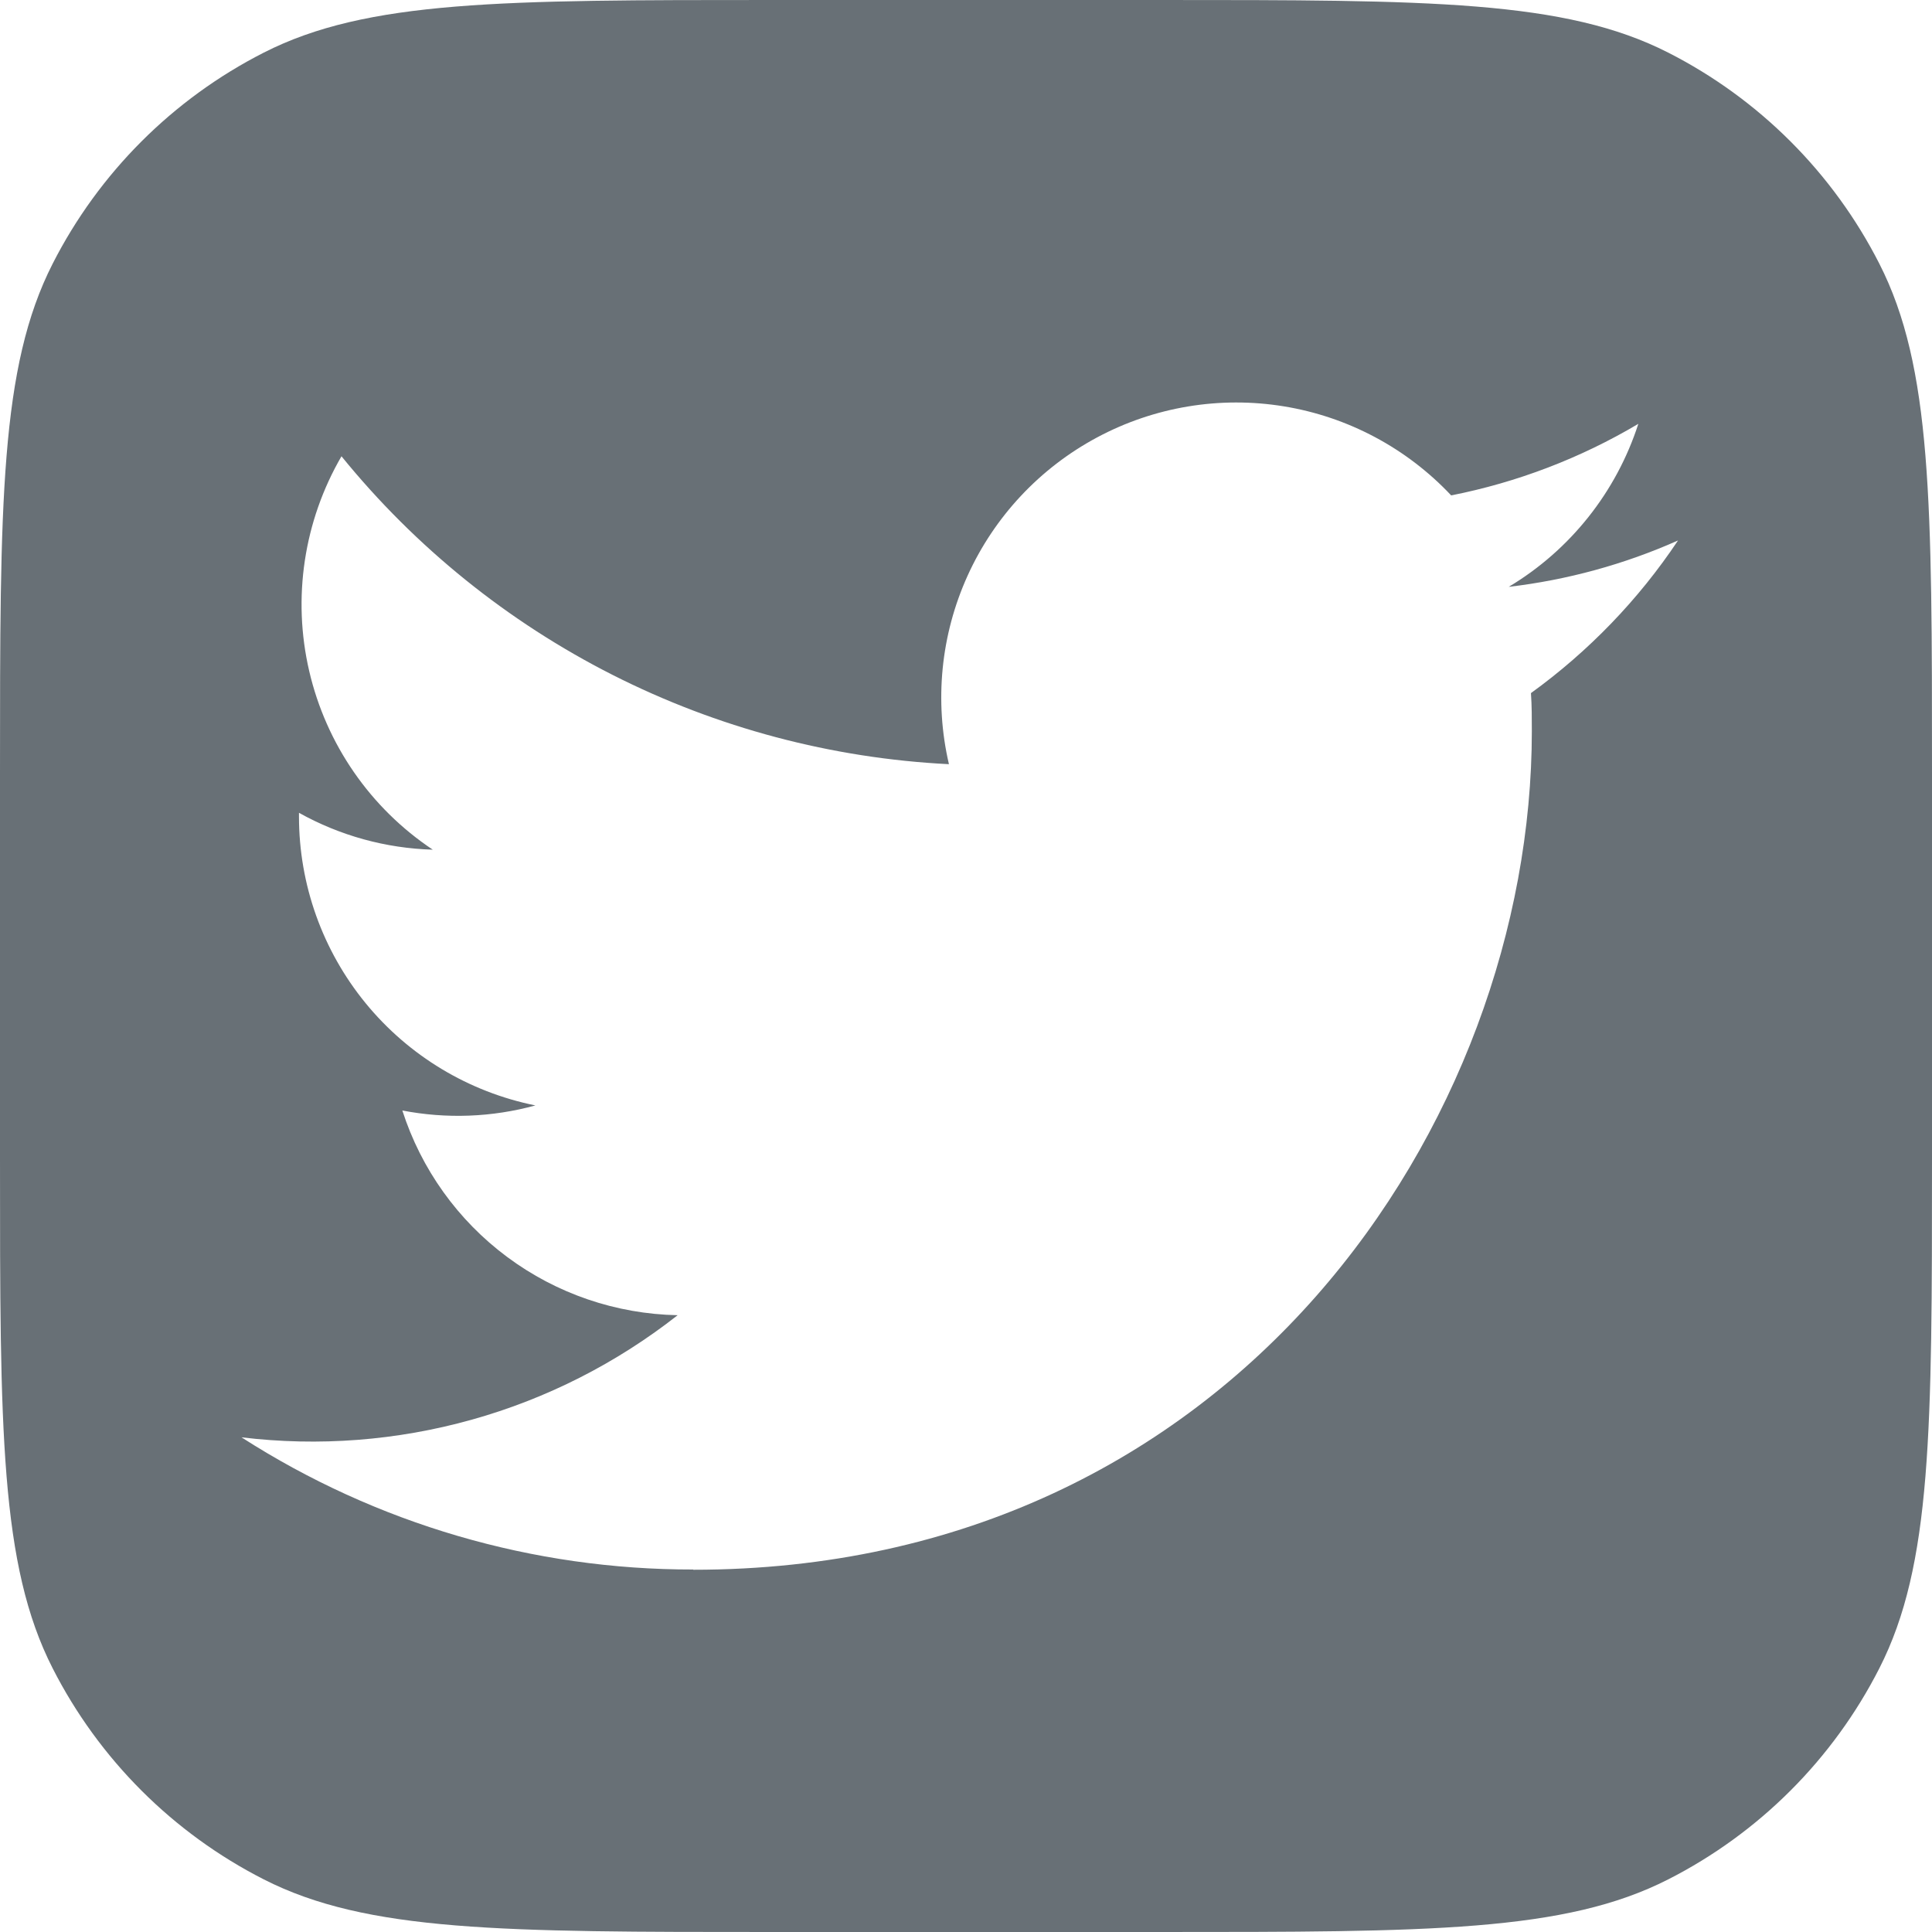 <svg width="24" height="24" viewBox="0 0 24 24" fill="none" xmlns="http://www.w3.org/2000/svg">
<g clip-path="url(#clip0_5922_495)">
<path fill-rule="evenodd" clip-rule="evenodd" d="M0.654 3.276C0 4.56 0 6.24 0 9.6V14.4C0 17.76 0 19.441 0.654 20.724C1.229 21.853 2.147 22.771 3.276 23.346C4.56 24 6.24 24 9.6 24H14.4C17.76 24 19.441 24 20.724 23.346C21.853 22.771 22.771 21.853 23.346 20.724C24 19.441 24 17.76 24 14.4V9.6C24 6.24 24 4.56 23.346 3.276C22.771 2.147 21.853 1.229 20.724 0.654C19.441 0 17.76 0 14.4 0H9.6C6.24 0 4.56 0 3.276 0.654C2.147 1.229 1.229 2.147 0.654 3.276ZM19.029 9.083C19.029 13.921 15.346 19.5 8.612 19.5V19.497C6.622 19.5 4.674 18.93 3 17.855C3.959 17.971 4.931 17.896 5.86 17.636C6.79 17.376 7.659 16.934 8.418 16.338C7.654 16.323 6.914 16.071 6.301 15.615C5.687 15.159 5.232 14.523 4.998 13.795C5.547 13.901 6.112 13.88 6.651 13.732C5.823 13.565 5.077 13.116 4.542 12.462C4.007 11.808 3.714 10.989 3.714 10.143V10.097C4.223 10.381 4.793 10.538 5.376 10.555C4.6 10.038 4.052 9.244 3.841 8.336C3.63 7.428 3.774 6.474 4.242 5.668C5.161 6.799 6.308 7.724 7.608 8.383C8.908 9.042 10.332 9.42 11.788 9.493C11.605 8.708 11.687 7.885 12.02 7.151C12.352 6.418 12.918 5.814 13.628 5.434C14.339 5.053 15.155 4.918 15.95 5.048C16.745 5.178 17.475 5.567 18.027 6.154C18.847 5.992 19.633 5.692 20.352 5.265C20.078 6.113 19.506 6.833 18.742 7.29C19.468 7.205 20.177 7.011 20.845 6.714C20.354 7.45 19.735 8.091 19.018 8.61C19.029 8.767 19.029 8.924 19.029 9.083Z" fill="#687076"/>
</g>
<defs>
<clipPath id="clip0_5922_495">
<rect width="24" height="24" fill="white"/>
</clipPath>
</defs>
</svg>
